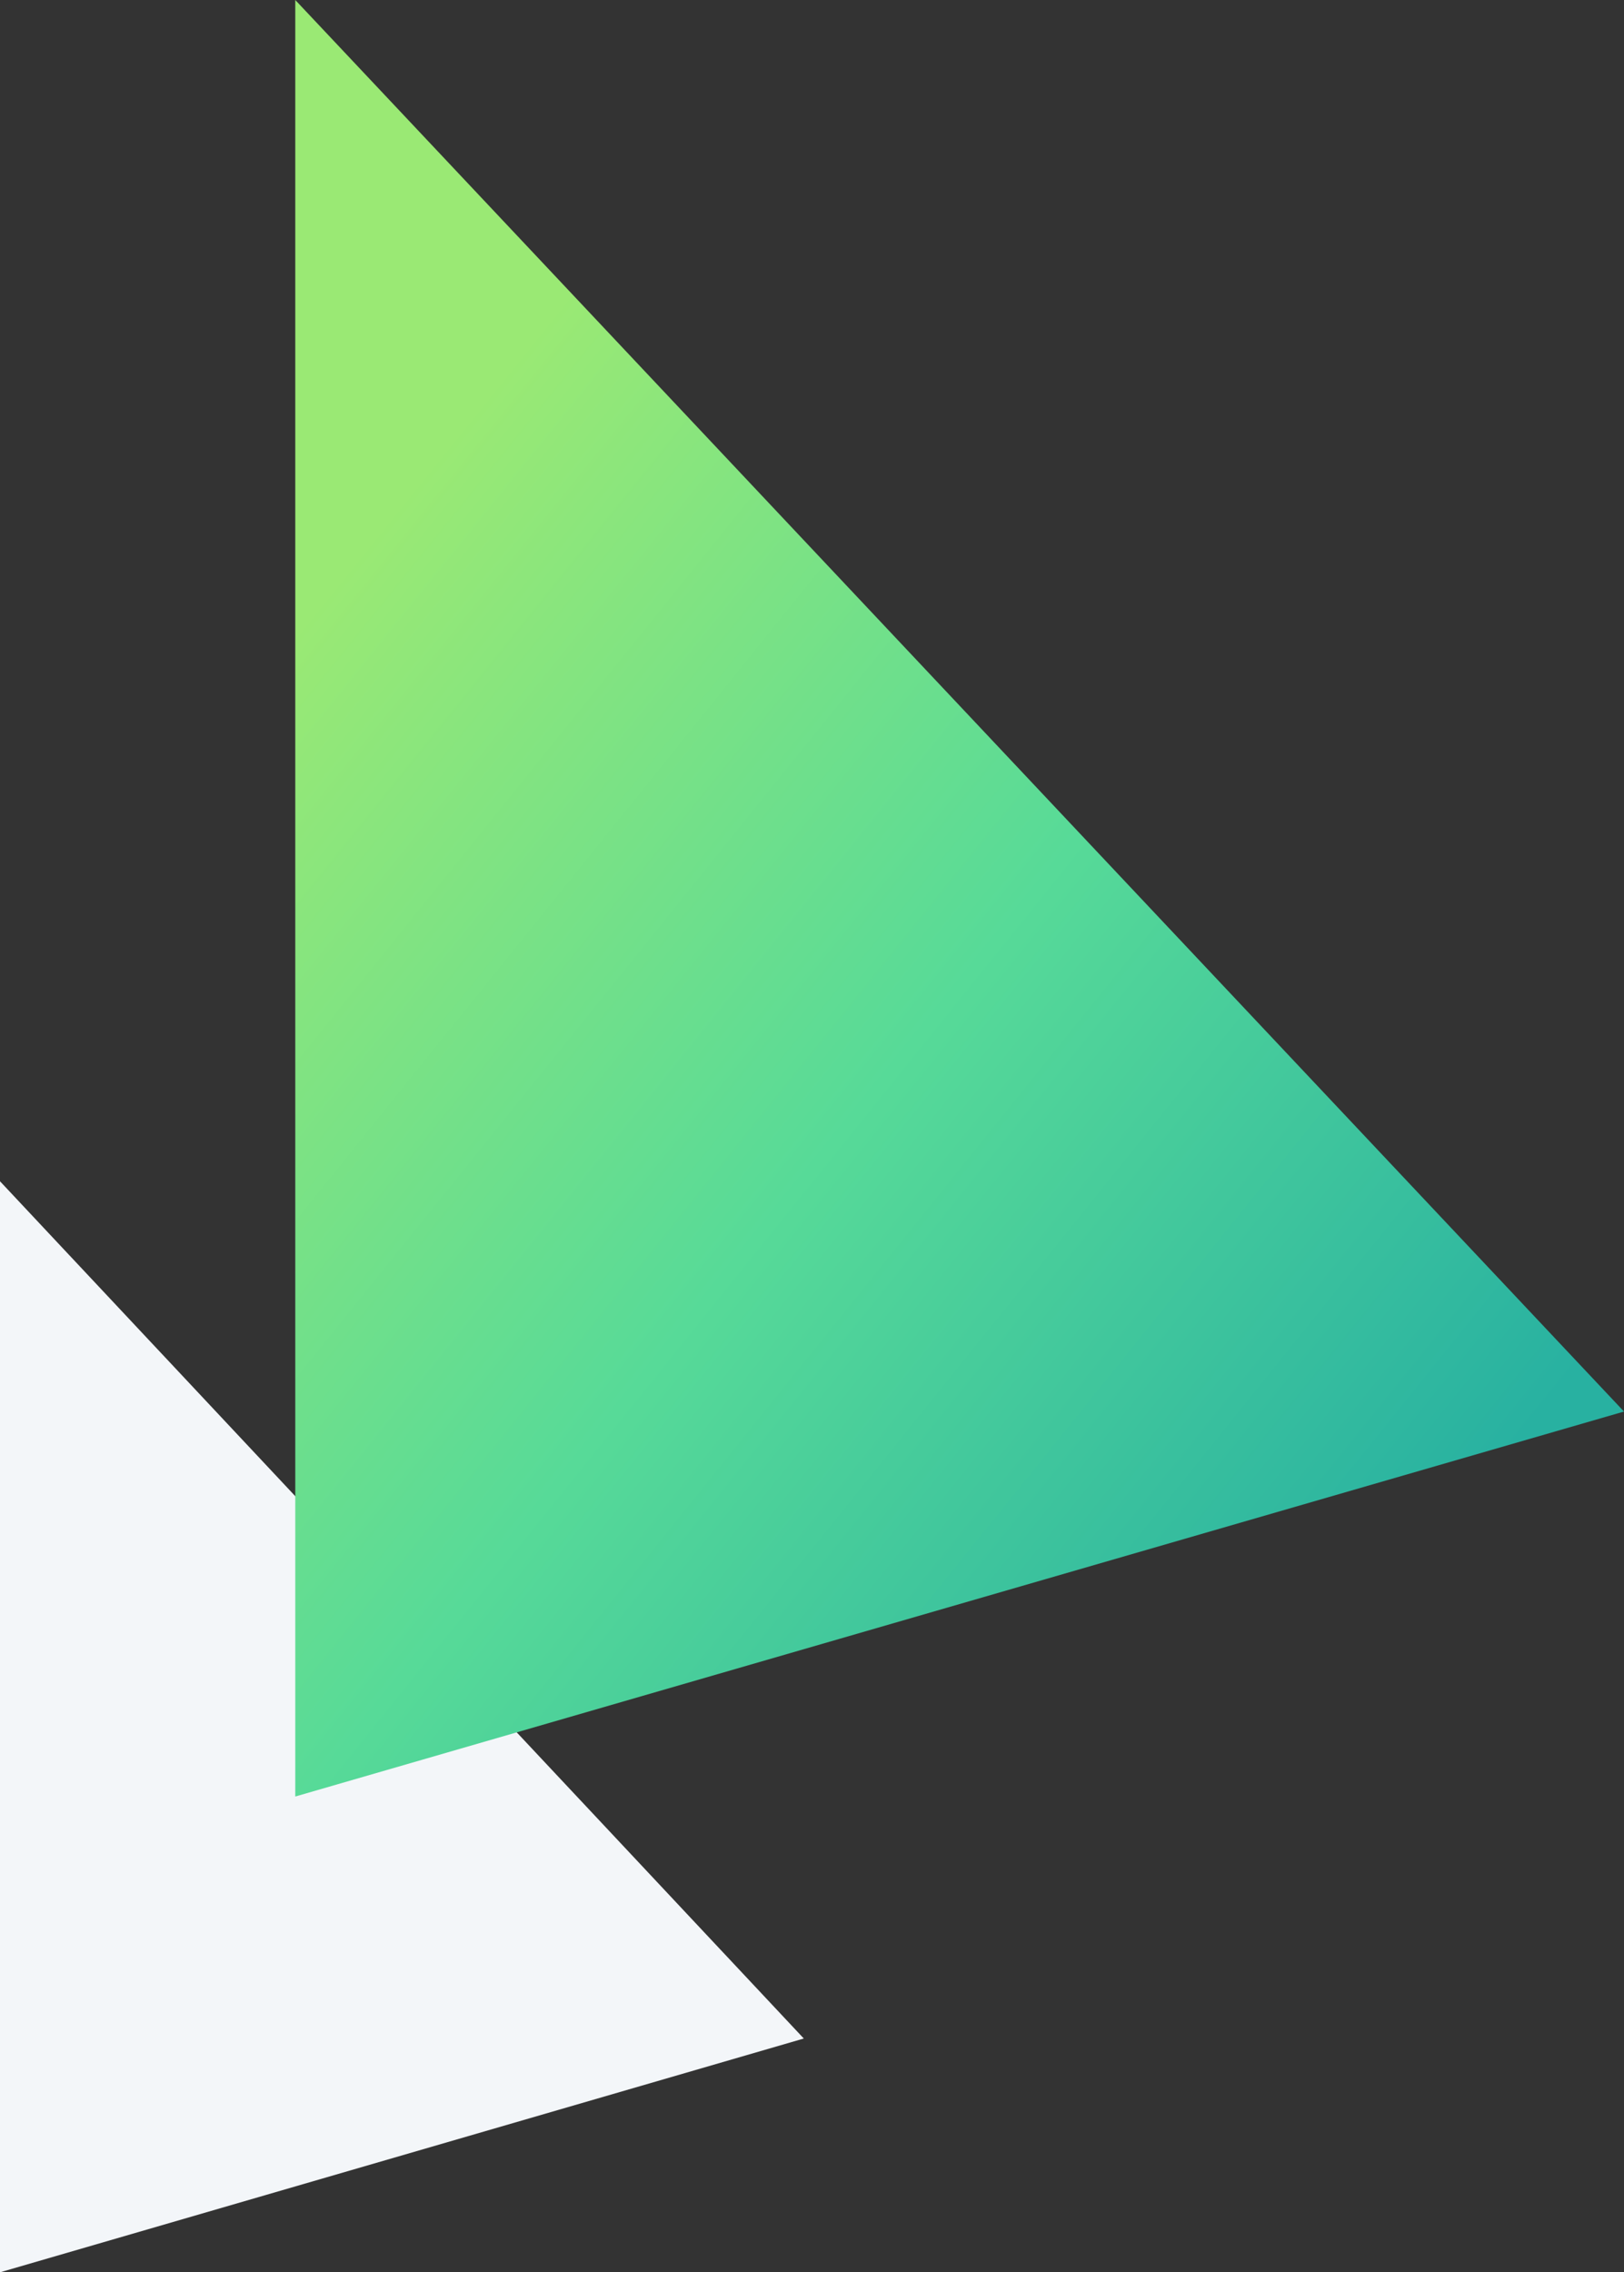 <svg width="198" height="277" fill="none" xmlns="http://www.w3.org/2000/svg"><rect width="100%" height="100%" fill="#333333" stroke="none"/><path fill-rule="evenodd" clip-rule="evenodd" d="M0 144v133l98-28.5-75.825-80.857L0 144z" fill="#F3F6F9"/><path fill-rule="evenodd" clip-rule="evenodd" d="M36 0v219l162-46.929L72.657 38.931 36 0z" fill="url(#a)"/><defs><linearGradient id="a" x1="74.624" y1="29.021" x2="213.442" y2="140.827" gradientUnits="userSpaceOnUse"><stop stop-color="#9AE974"/><stop offset=".506" stop-color="#57DA98"/><stop offset="1" stop-color="#28B1A1"/></linearGradient></defs></svg>